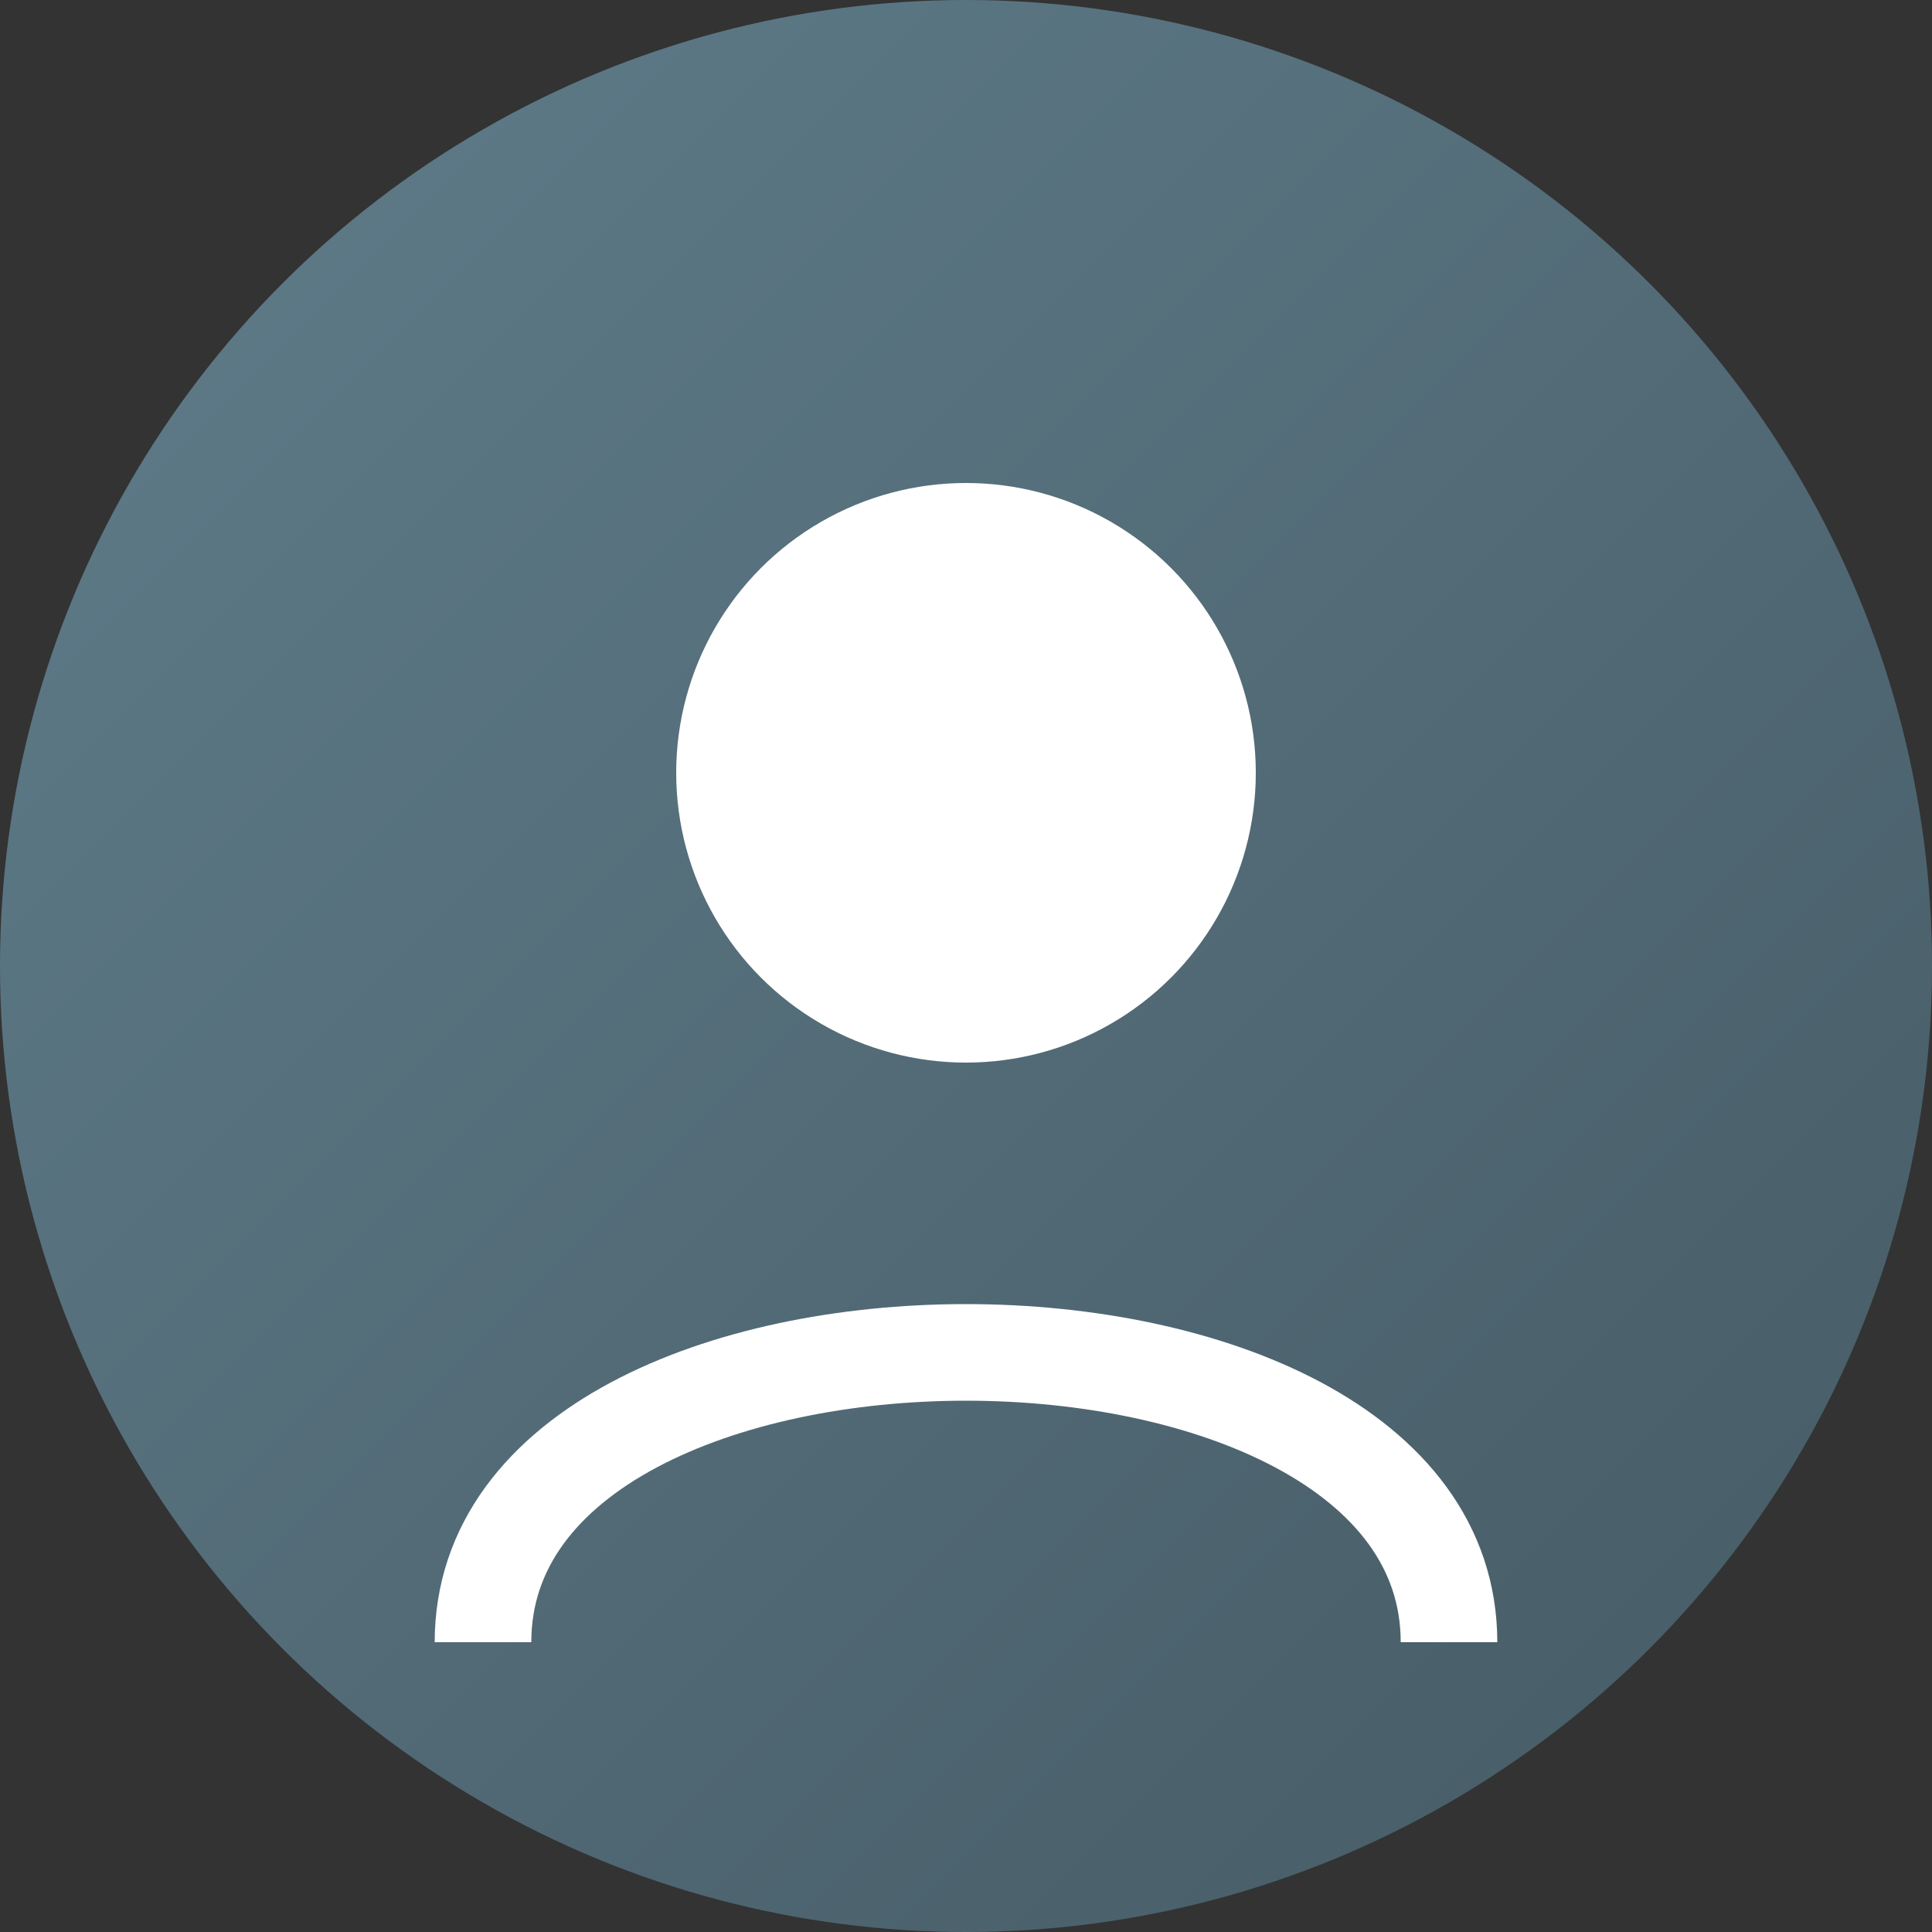 <?xml version="1.0" encoding="UTF-8"?>
<svg width="100" height="100" viewBox="0 0 100 100" xmlns="http://www.w3.org/2000/svg">
  <rect x="0" y="0" width="100" height="100" fill="#333333" stroke="none"/>
  <defs>
    <linearGradient id="grad-default" x1="0%" y1="0%" x2="100%" y2="100%">
      <stop offset="0%" style="stop-color:#607D8B;stop-opacity:1" />
      <stop offset="100%" style="stop-color:#455A64;stop-opacity:1" />
    </linearGradient>
  </defs>
  <circle cx="50" cy="50" r="50" fill="url(#grad-default)"/>
  <circle cx="50" cy="40" r="15" fill="#FFFFFF"/>
  <path d="M25,85 C25,65 75,65 75,85" stroke="#FFFFFF" stroke-width="5" fill="none"/>
</svg>
